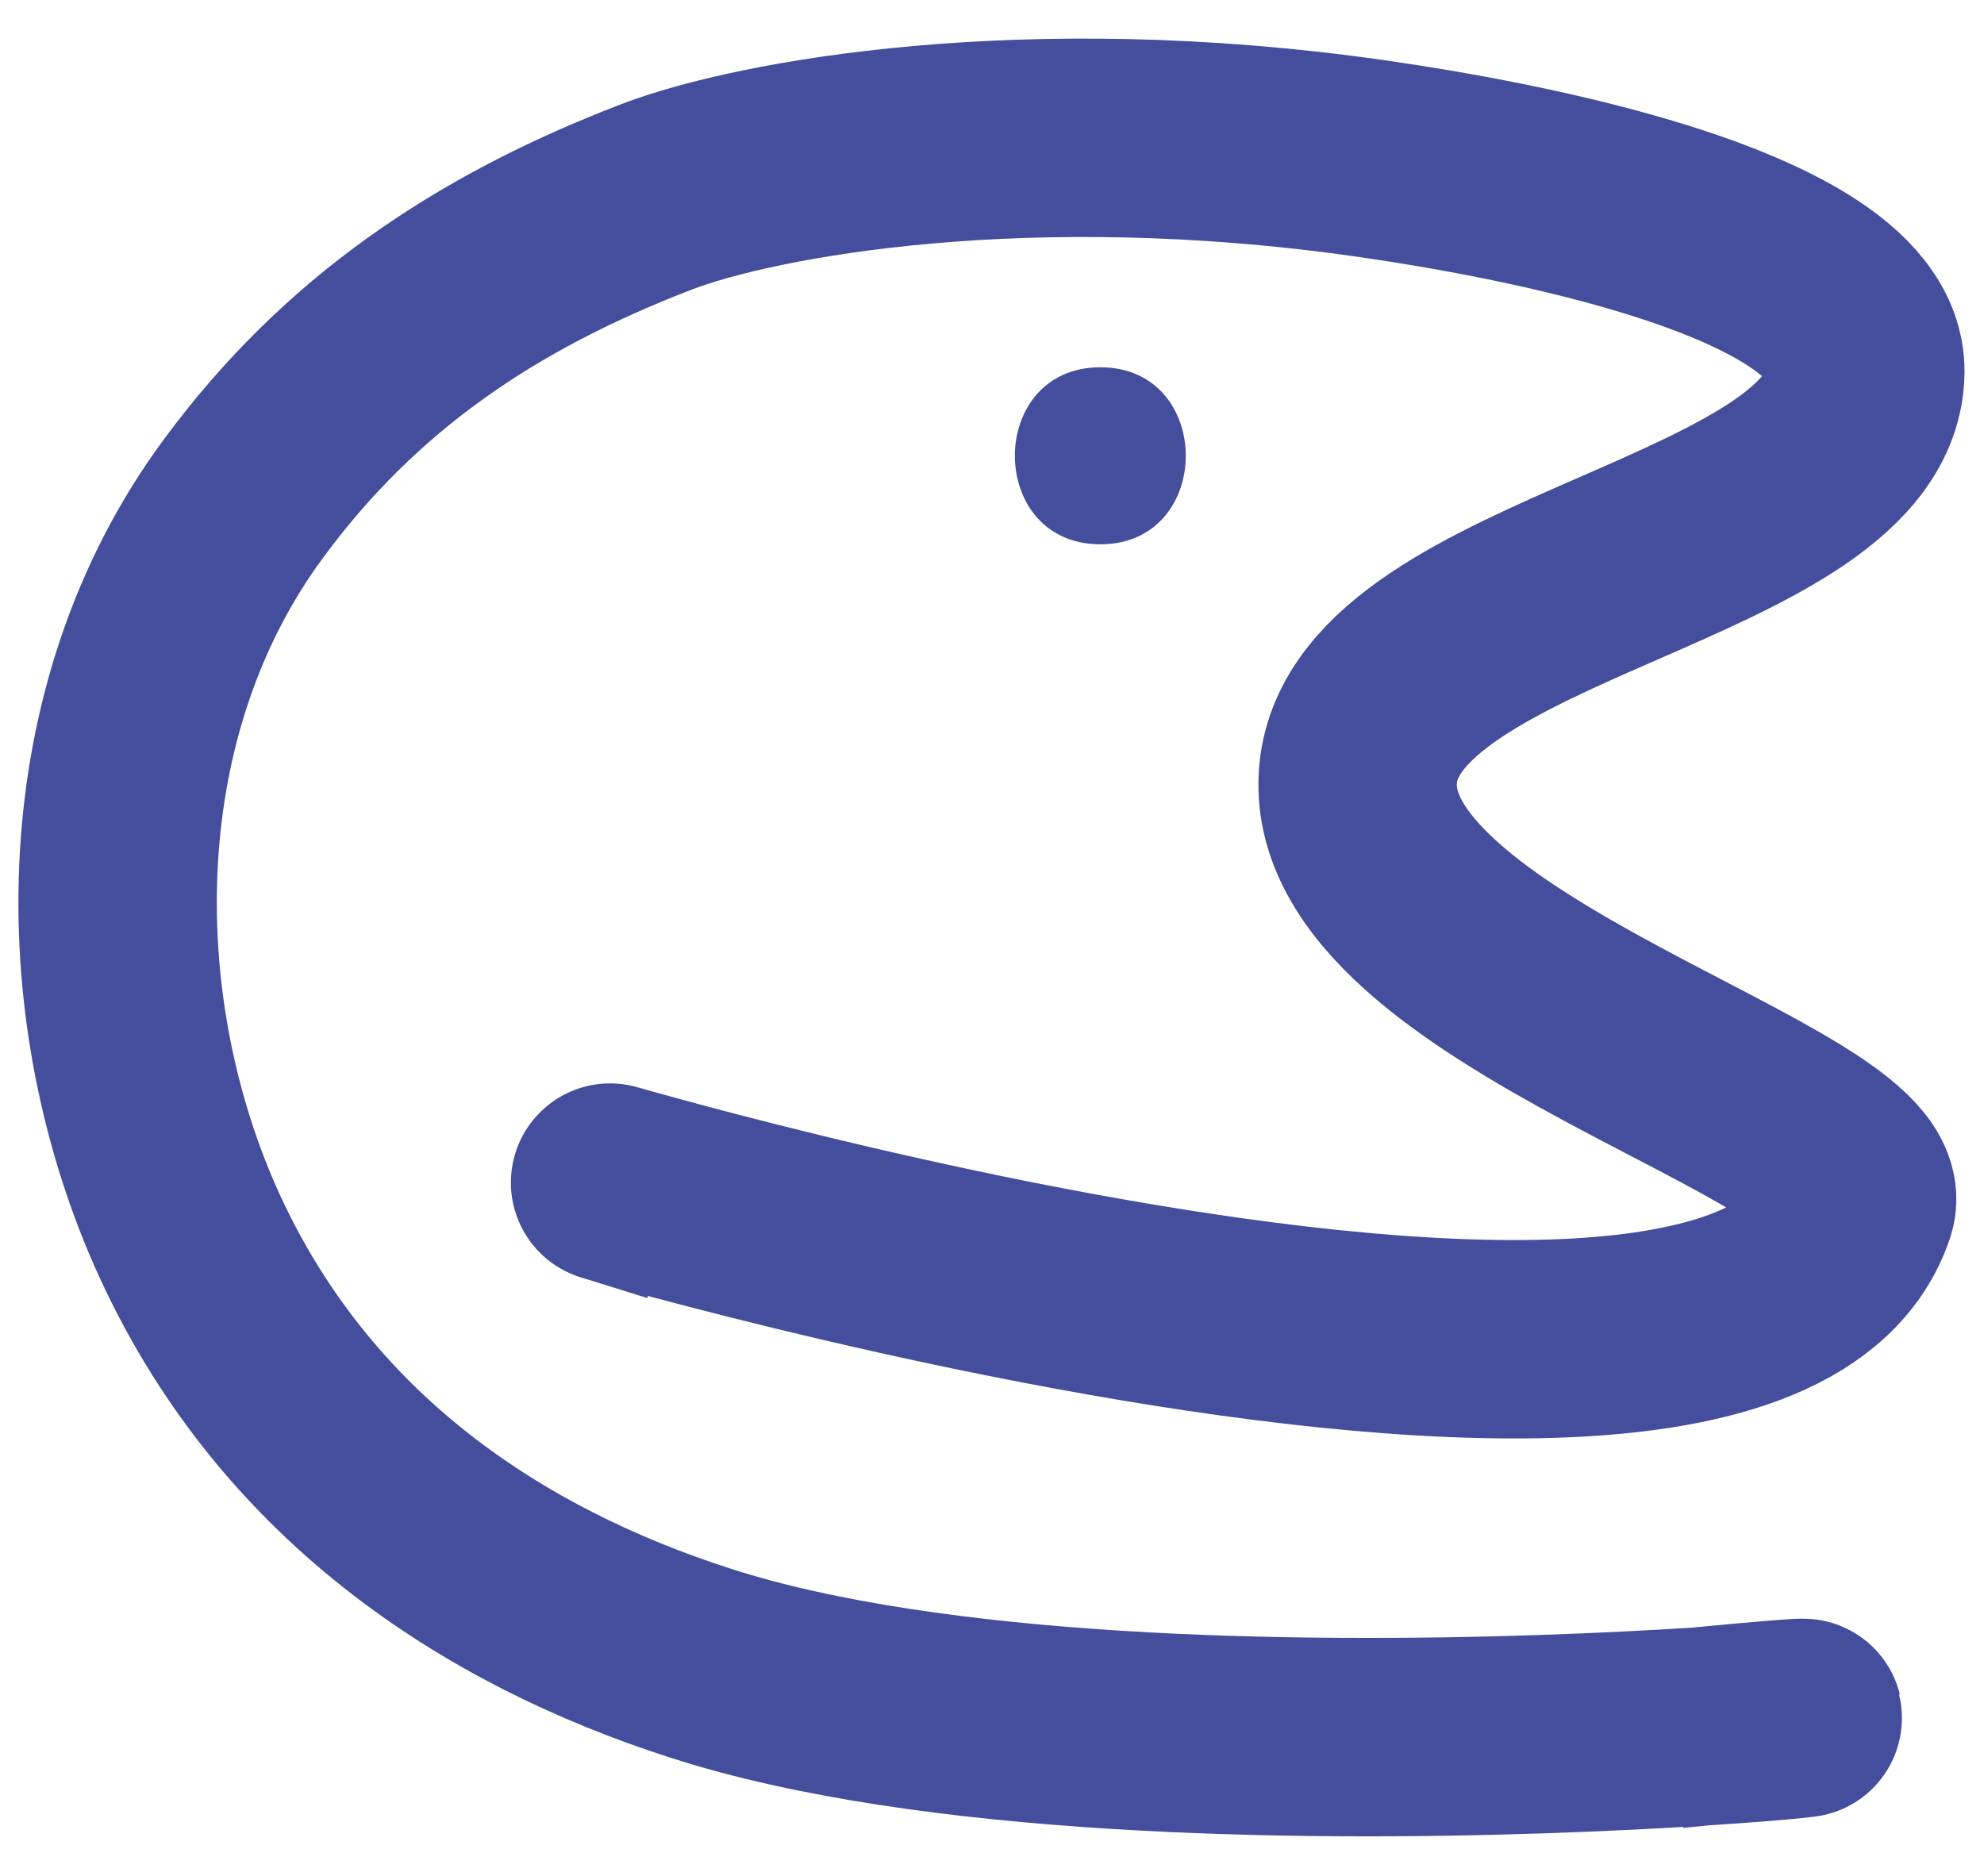 <svg width="55" height="52" viewBox="0 0 40 37" fill="none" xmlns="http://www.w3.org/2000/svg">
<g clip-path="url(#clip0_1225_1185)">
<path d="M13.65 23.854C5.747 21.367 35.024 31.051 37.416 23.925C38.047 22.033 26.943 19.392 27.384 15.169C27.776 11.361 37.559 10.695 37.607 7.09C37.643 4.164 28.574 2.926 27.622 2.784C20.707 1.796 15.268 2.784 13.245 3.557C9.77 4.89 7.045 6.745 4.914 9.636C1.76 13.896 1.749 19.808 3.736 24.317C5.878 29.148 9.937 31.777 14.114 33.121C23.445 36.143 43.522 33.478 33.739 34.454" stroke="#444E9D" stroke-width="4" stroke-miterlimit="10"/>
<path d="M22.184 10.565C24.481 10.565 24.481 6.996 22.184 6.996C19.887 6.996 19.887 10.565 22.184 10.565Z" fill="#444E9D"/>
</g>
<defs>
<clipPath id="clip0_1225_1185">
<rect width="40" height="37" fill="white"/>
</clipPath>
</defs>
</svg>

